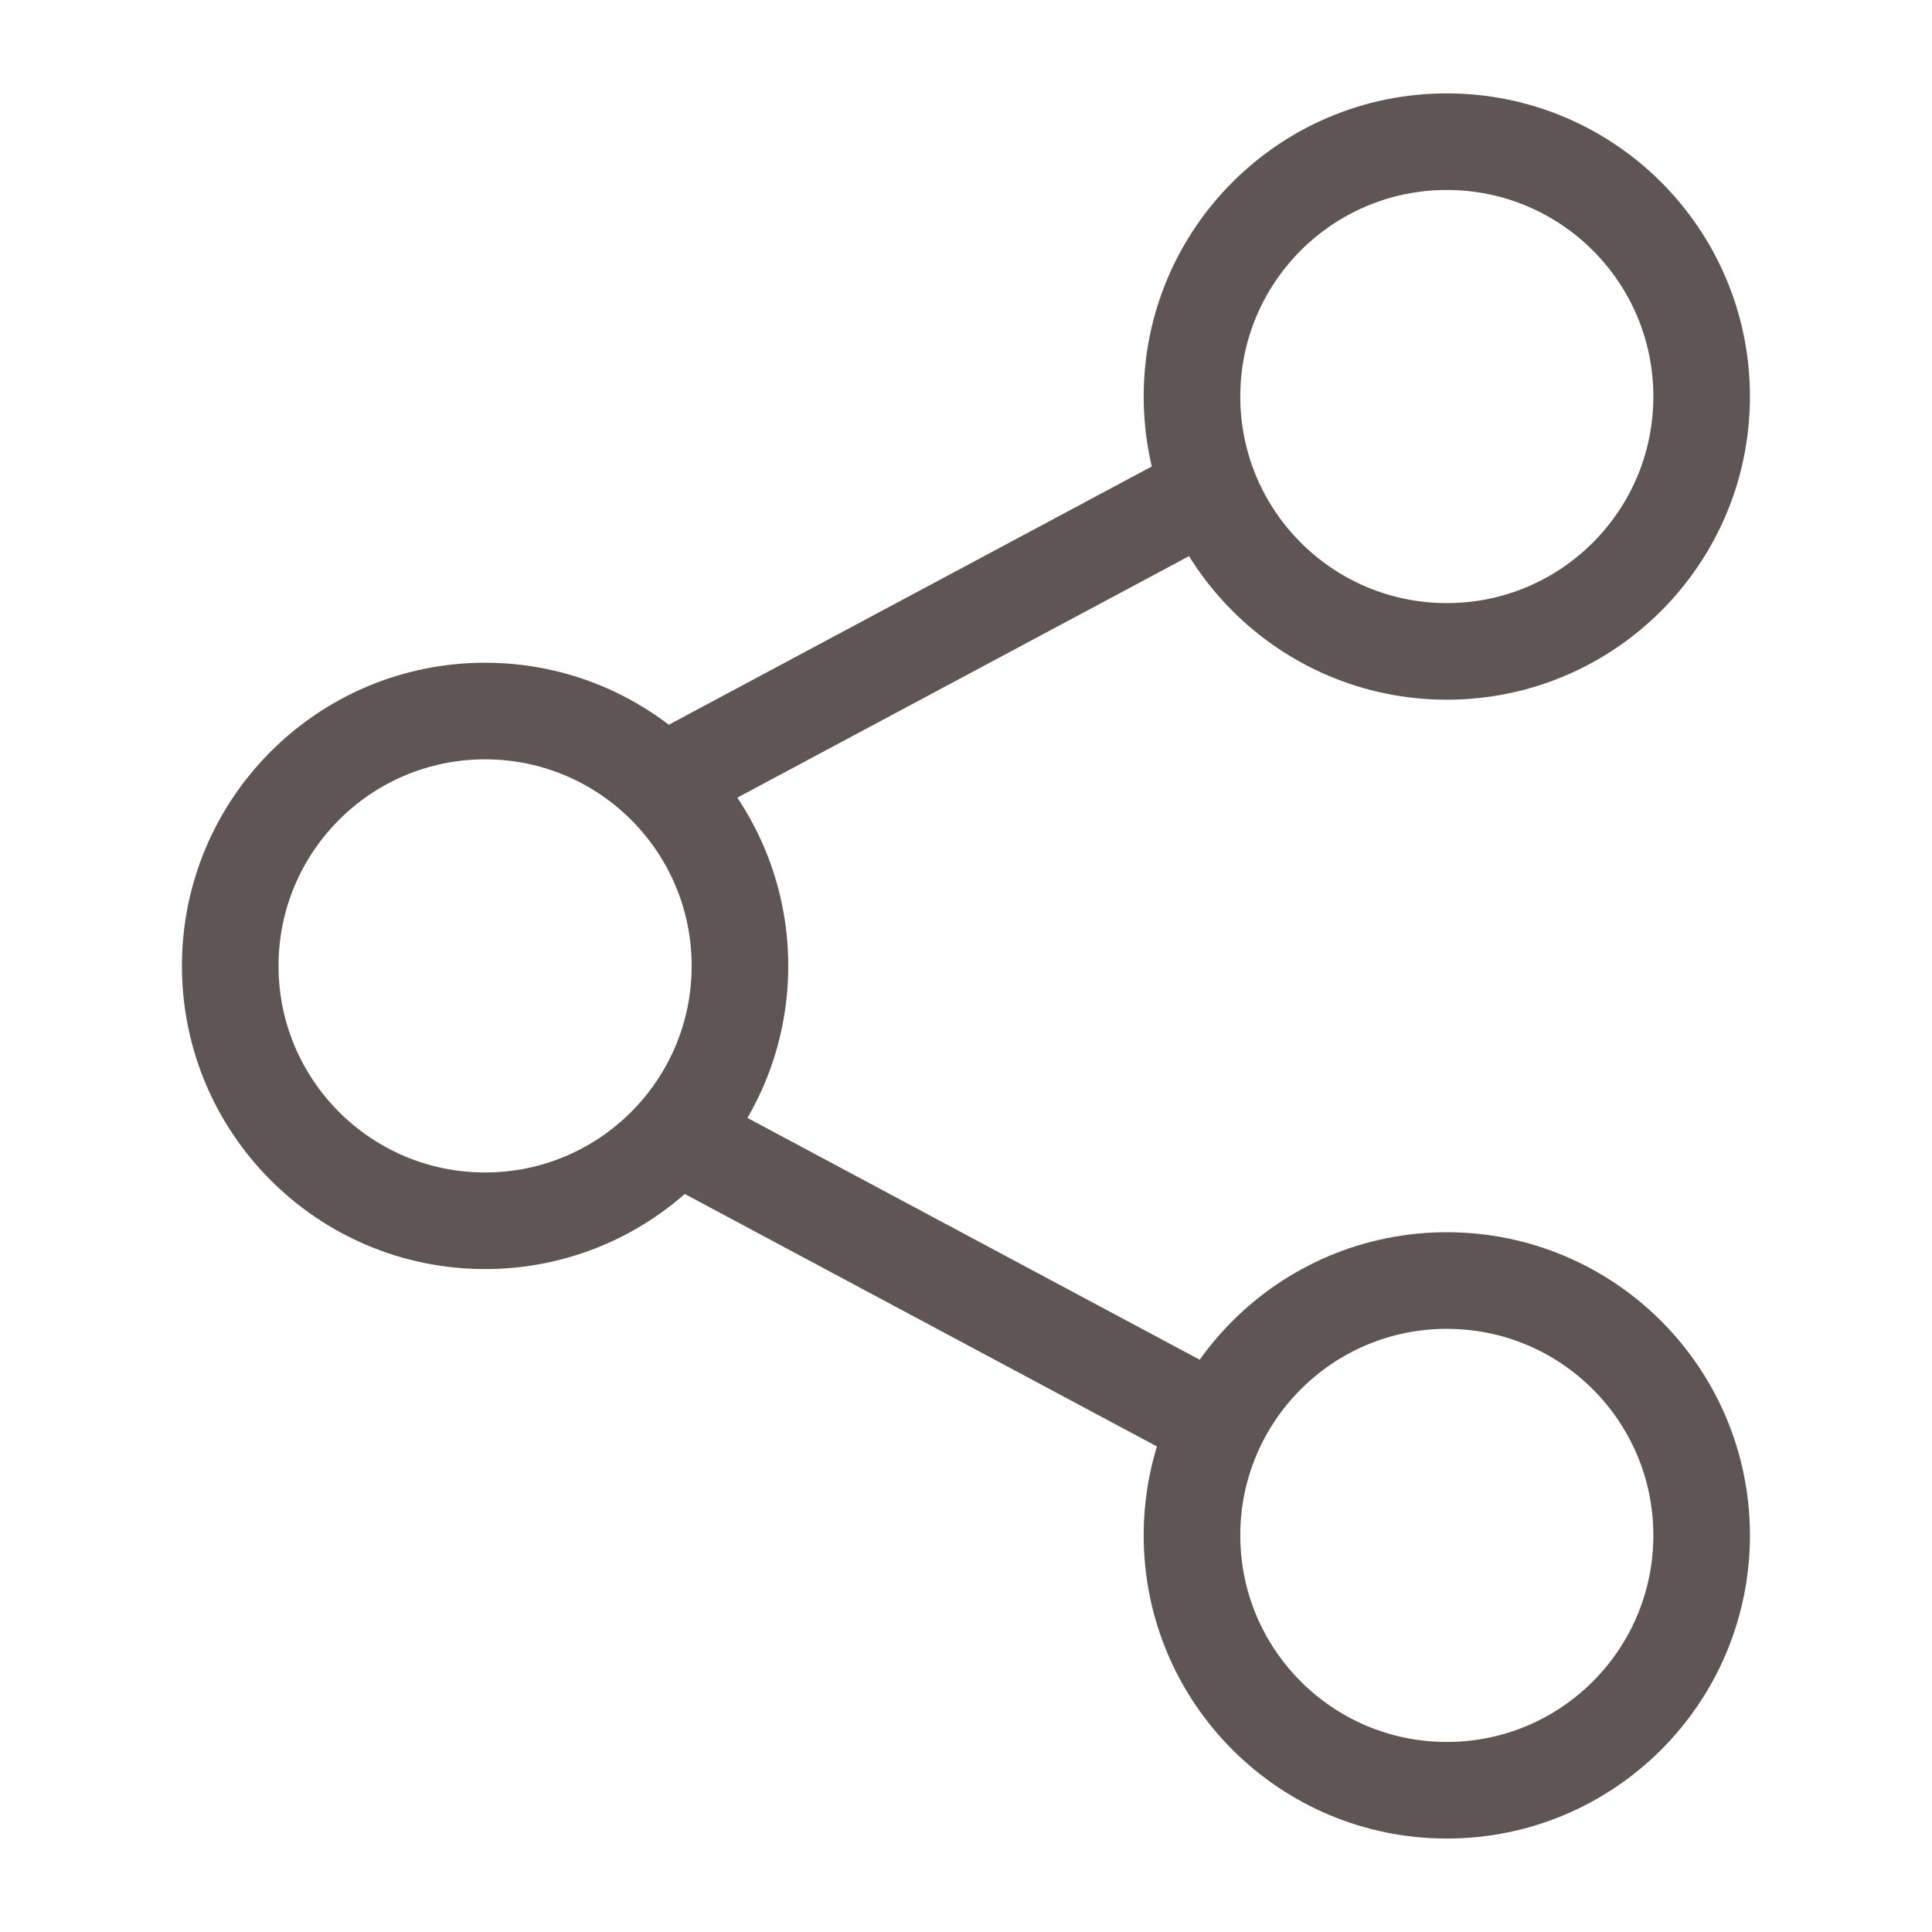 <svg width="30" height="30" viewBox="0 0 30 30" fill="none" xmlns="http://www.w3.org/2000/svg">
<path d="M22.466 10.115C24.652 10.115 26.423 8.343 26.423 6.157C26.423 3.972 24.652 2.2 22.466 2.2C20.28 2.2 18.509 3.972 18.509 6.157C18.509 8.343 20.28 10.115 22.466 10.115Z" stroke="#5F5555" stroke-width="1.5"/>
<path d="M22.466 27.799C24.652 27.799 26.423 26.027 26.423 23.841C26.423 21.656 24.652 19.884 22.466 19.884C20.28 19.884 18.509 21.656 18.509 23.841C18.509 26.027 20.28 27.799 22.466 27.799Z" stroke="#5F5555" stroke-width="1.5"/>
<path d="M7.532 18.956C9.718 18.956 11.49 17.184 11.49 14.999C11.49 12.813 9.718 11.041 7.532 11.041C5.347 11.041 3.575 12.813 3.575 14.999C3.575 17.184 5.347 18.956 7.532 18.956Z" stroke="#5F5555" stroke-width="1.5"/>
<path fill-rule="evenodd" clip-rule="evenodd" d="M18.593 7.716L10.677 11.948L18.591 7.716H18.593ZM18.593 21.945L10.677 17.713L18.591 21.945H18.593Z" stroke="#5F5555" stroke-width="1.5"/>
</svg>
